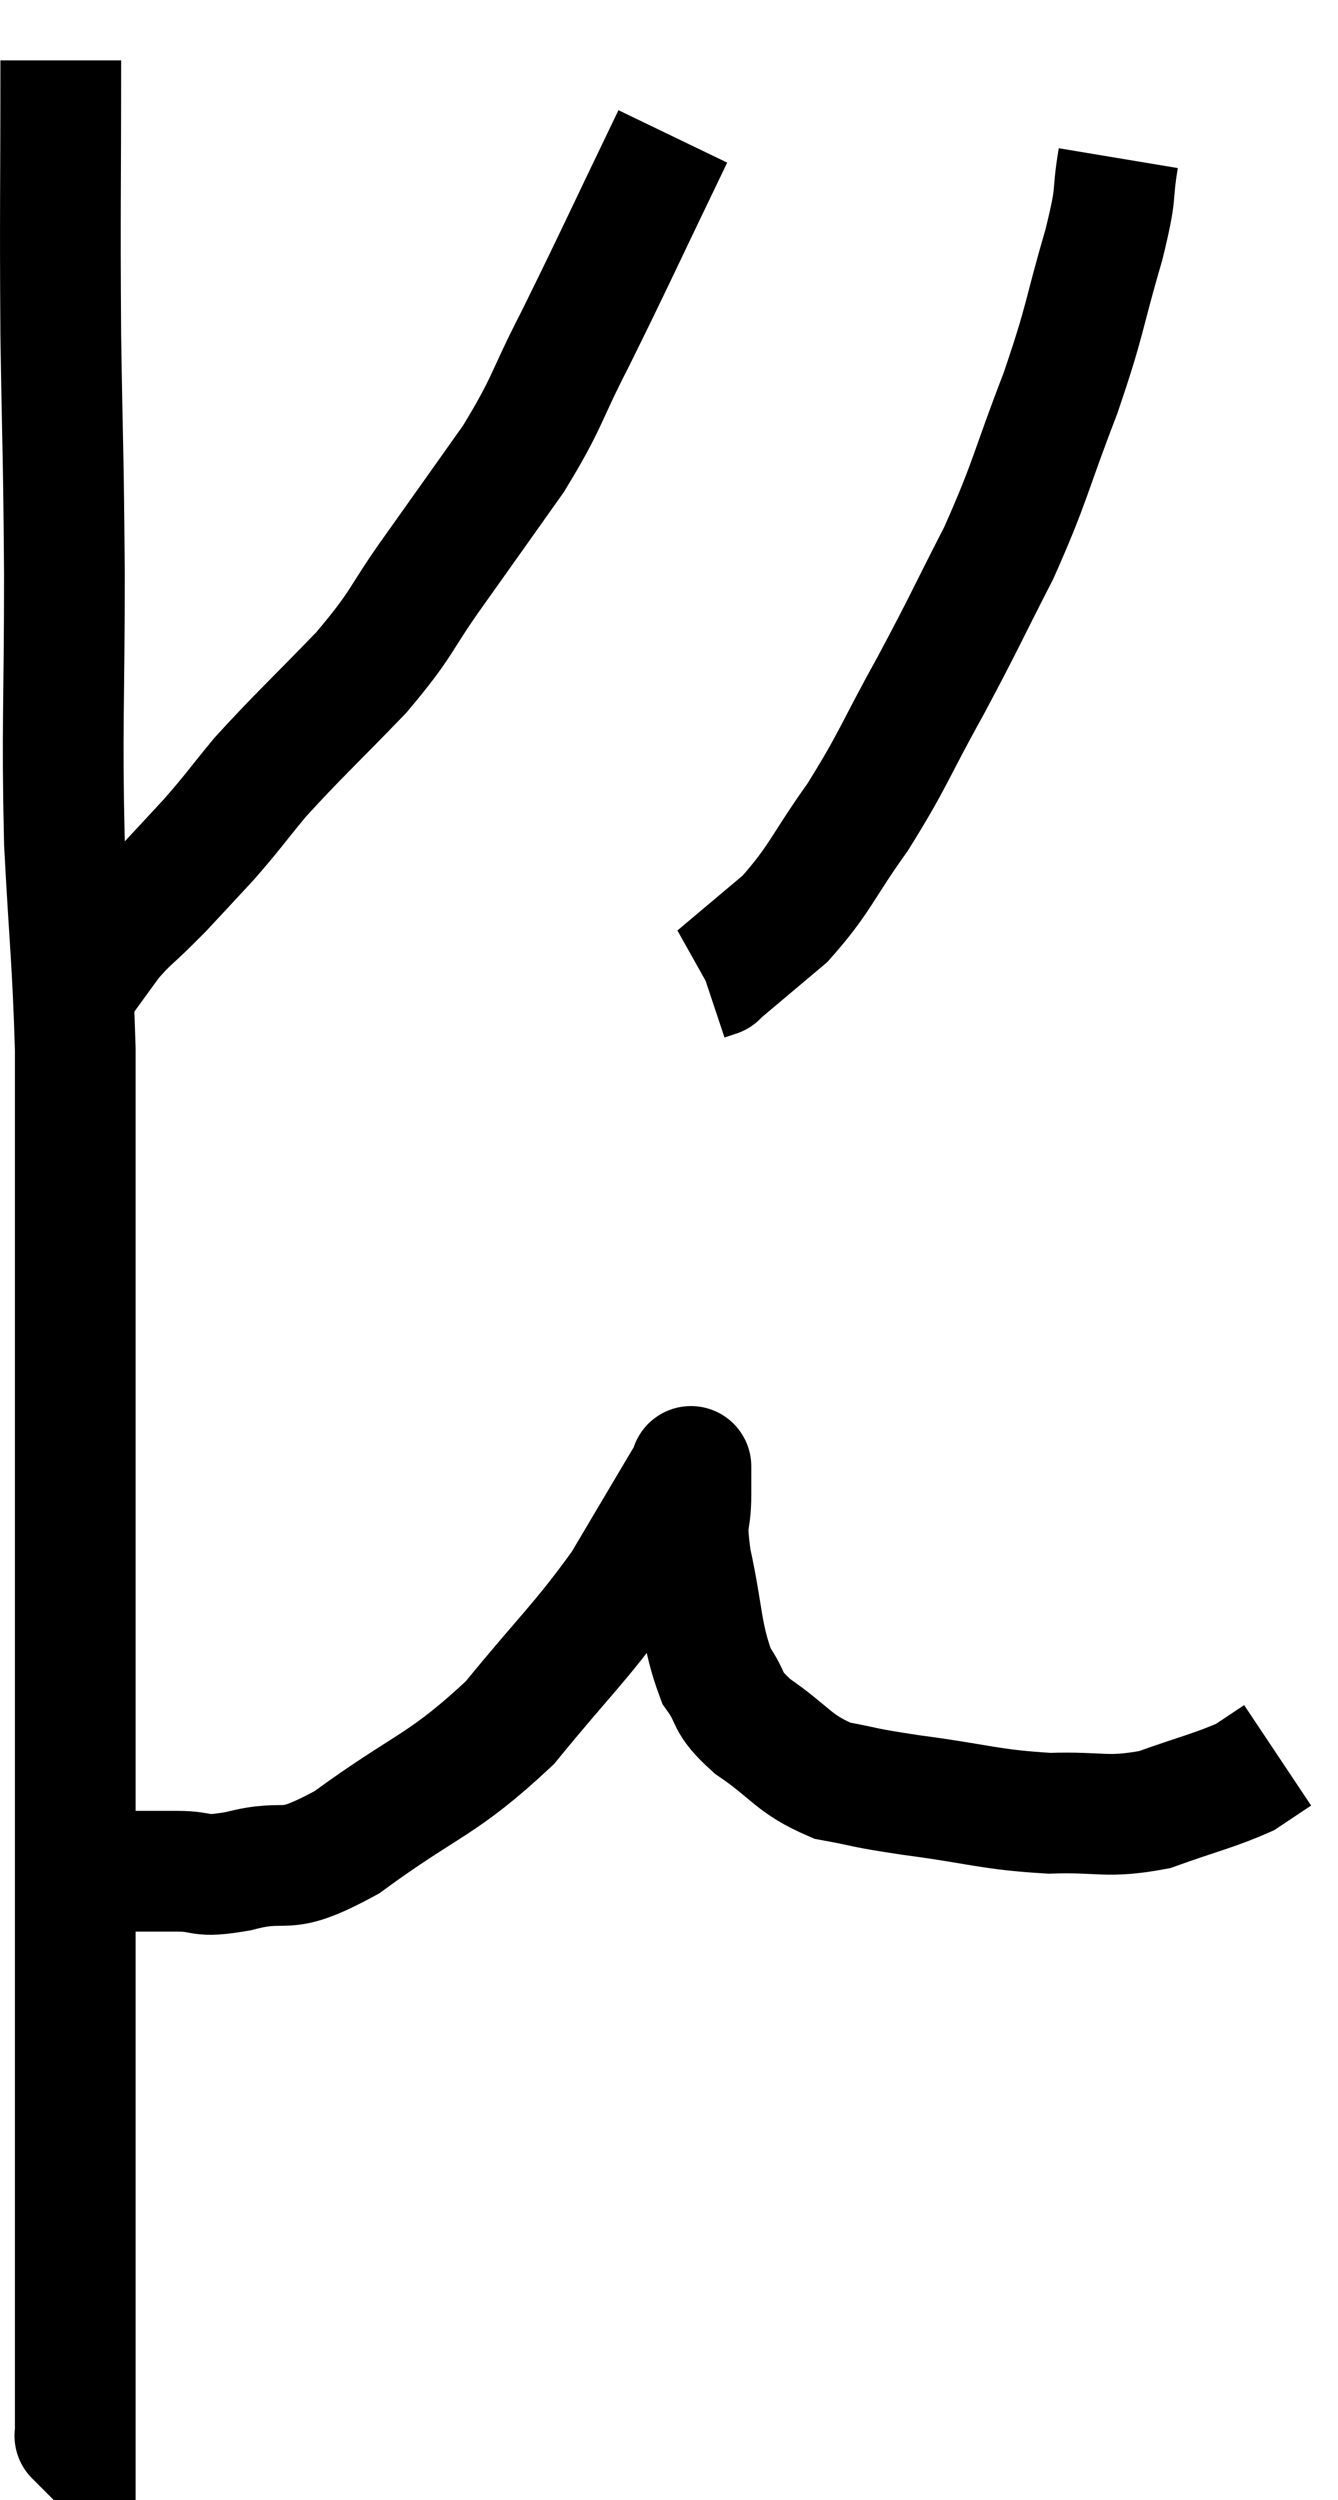 <svg xmlns="http://www.w3.org/2000/svg" viewBox="11.473 3.74 22.167 41.42" width="22.167" height="41.42"><path d="M 12.48 4.74 C 12.48 7.02, 12.465 7.17, 12.48 9.3 C 12.51 11.28, 12.525 11.16, 12.54 13.26 C 12.54 15.48, 12.495 15.735, 12.54 17.7 C 12.63 19.41, 12.675 19.635, 12.72 21.12 C 12.72 22.38, 12.72 22.395, 12.72 23.64 C 12.72 24.87, 12.72 24.855, 12.72 26.1 C 12.72 27.36, 12.72 27.375, 12.72 28.62 C 12.72 29.85, 12.72 30.03, 12.72 31.08 C 12.72 31.95, 12.72 31.71, 12.72 32.82 C 12.72 34.17, 12.72 34.11, 12.72 35.52 C 12.72 36.99, 12.72 37.245, 12.72 38.46 C 12.72 39.42, 12.72 39.585, 12.72 40.38 C 12.72 41.01, 12.72 41.1, 12.72 41.64 C 12.72 42.09, 12.72 42.315, 12.72 42.54 C 12.72 42.54, 12.72 42.54, 12.72 42.54 C 12.72 42.54, 12.72 42.465, 12.72 42.54 C 12.72 42.69, 12.72 42.645, 12.72 42.84 C 12.72 43.08, 12.72 43.125, 12.72 43.32 C 12.72 43.47, 12.72 43.425, 12.72 43.62 C 12.72 43.86, 12.72 43.98, 12.72 44.1 C 12.72 44.1, 12.705 44.085, 12.72 44.1 L 12.78 44.16" fill="none" stroke="black" stroke-width="2"></path><path d="M 12.54 34.8 C 12.93 34.77, 12.855 34.755, 13.32 34.74 C 13.86 34.74, 13.875 34.74, 14.4 34.74 C 14.91 34.74, 14.715 34.86, 15.42 34.74 C 16.32 34.5, 16.095 34.875, 17.22 34.26 C 18.57 33.27, 18.78 33.345, 19.92 32.28 C 20.85 31.14, 21.075 30.975, 21.78 30 C 22.26 29.19, 22.455 28.86, 22.74 28.38 C 22.83 28.23, 22.875 28.155, 22.92 28.08 C 22.92 28.08, 22.92 27.975, 22.92 28.08 C 22.92 28.29, 22.92 28.125, 22.92 28.5 C 22.92 29.04, 22.815 28.83, 22.92 29.58 C 23.13 30.54, 23.085 30.81, 23.34 31.5 C 23.64 31.92, 23.46 31.905, 23.94 32.34 C 24.6 32.79, 24.6 32.955, 25.26 33.24 C 25.92 33.36, 25.68 33.345, 26.58 33.48 C 27.72 33.63, 27.855 33.72, 28.86 33.78 C 29.73 33.75, 29.79 33.87, 30.6 33.72 C 31.35 33.45, 31.59 33.405, 32.1 33.18 C 32.37 33, 32.505 32.91, 32.64 32.82 C 32.64 32.82, 32.64 32.82, 32.64 32.82 L 32.64 32.82" fill="none" stroke="black" stroke-width="2"></path><path d="M 22.62 6 C 21.81 7.68, 21.66 8.025, 21 9.36 C 20.49 10.35, 20.565 10.38, 19.98 11.34 C 19.32 12.27, 19.29 12.315, 18.66 13.2 C 18.06 14.04, 18.18 14.025, 17.46 14.88 C 16.62 15.75, 16.41 15.93, 15.78 16.62 C 15.36 17.13, 15.345 17.175, 14.94 17.64 C 14.55 18.06, 14.4 18.225, 14.16 18.48 C 14.07 18.57, 14.19 18.45, 13.98 18.66 C 13.65 18.99, 13.605 18.99, 13.32 19.32 C 13.08 19.65, 12.96 19.815, 12.84 19.98 C 12.84 19.98, 12.885 19.935, 12.84 19.98 C 12.75 20.07, 12.705 20.115, 12.66 20.16 L 12.66 20.16" fill="none" stroke="black" stroke-width="2"></path><path d="M 30 6.36 C 29.88 7.08, 30 6.825, 29.76 7.8 C 29.4 9.03, 29.475 8.985, 29.04 10.26 C 28.53 11.58, 28.56 11.685, 28.02 12.9 C 27.45 14.01, 27.465 14.025, 26.88 15.12 C 26.28 16.2, 26.28 16.32, 25.68 17.28 C 25.08 18.12, 25.065 18.3, 24.48 18.96 C 23.91 19.44, 23.625 19.68, 23.34 19.92 C 23.34 19.92, 23.385 19.905, 23.34 19.92 L 23.16 19.98" fill="none" stroke="black" stroke-width="2"></path></svg>